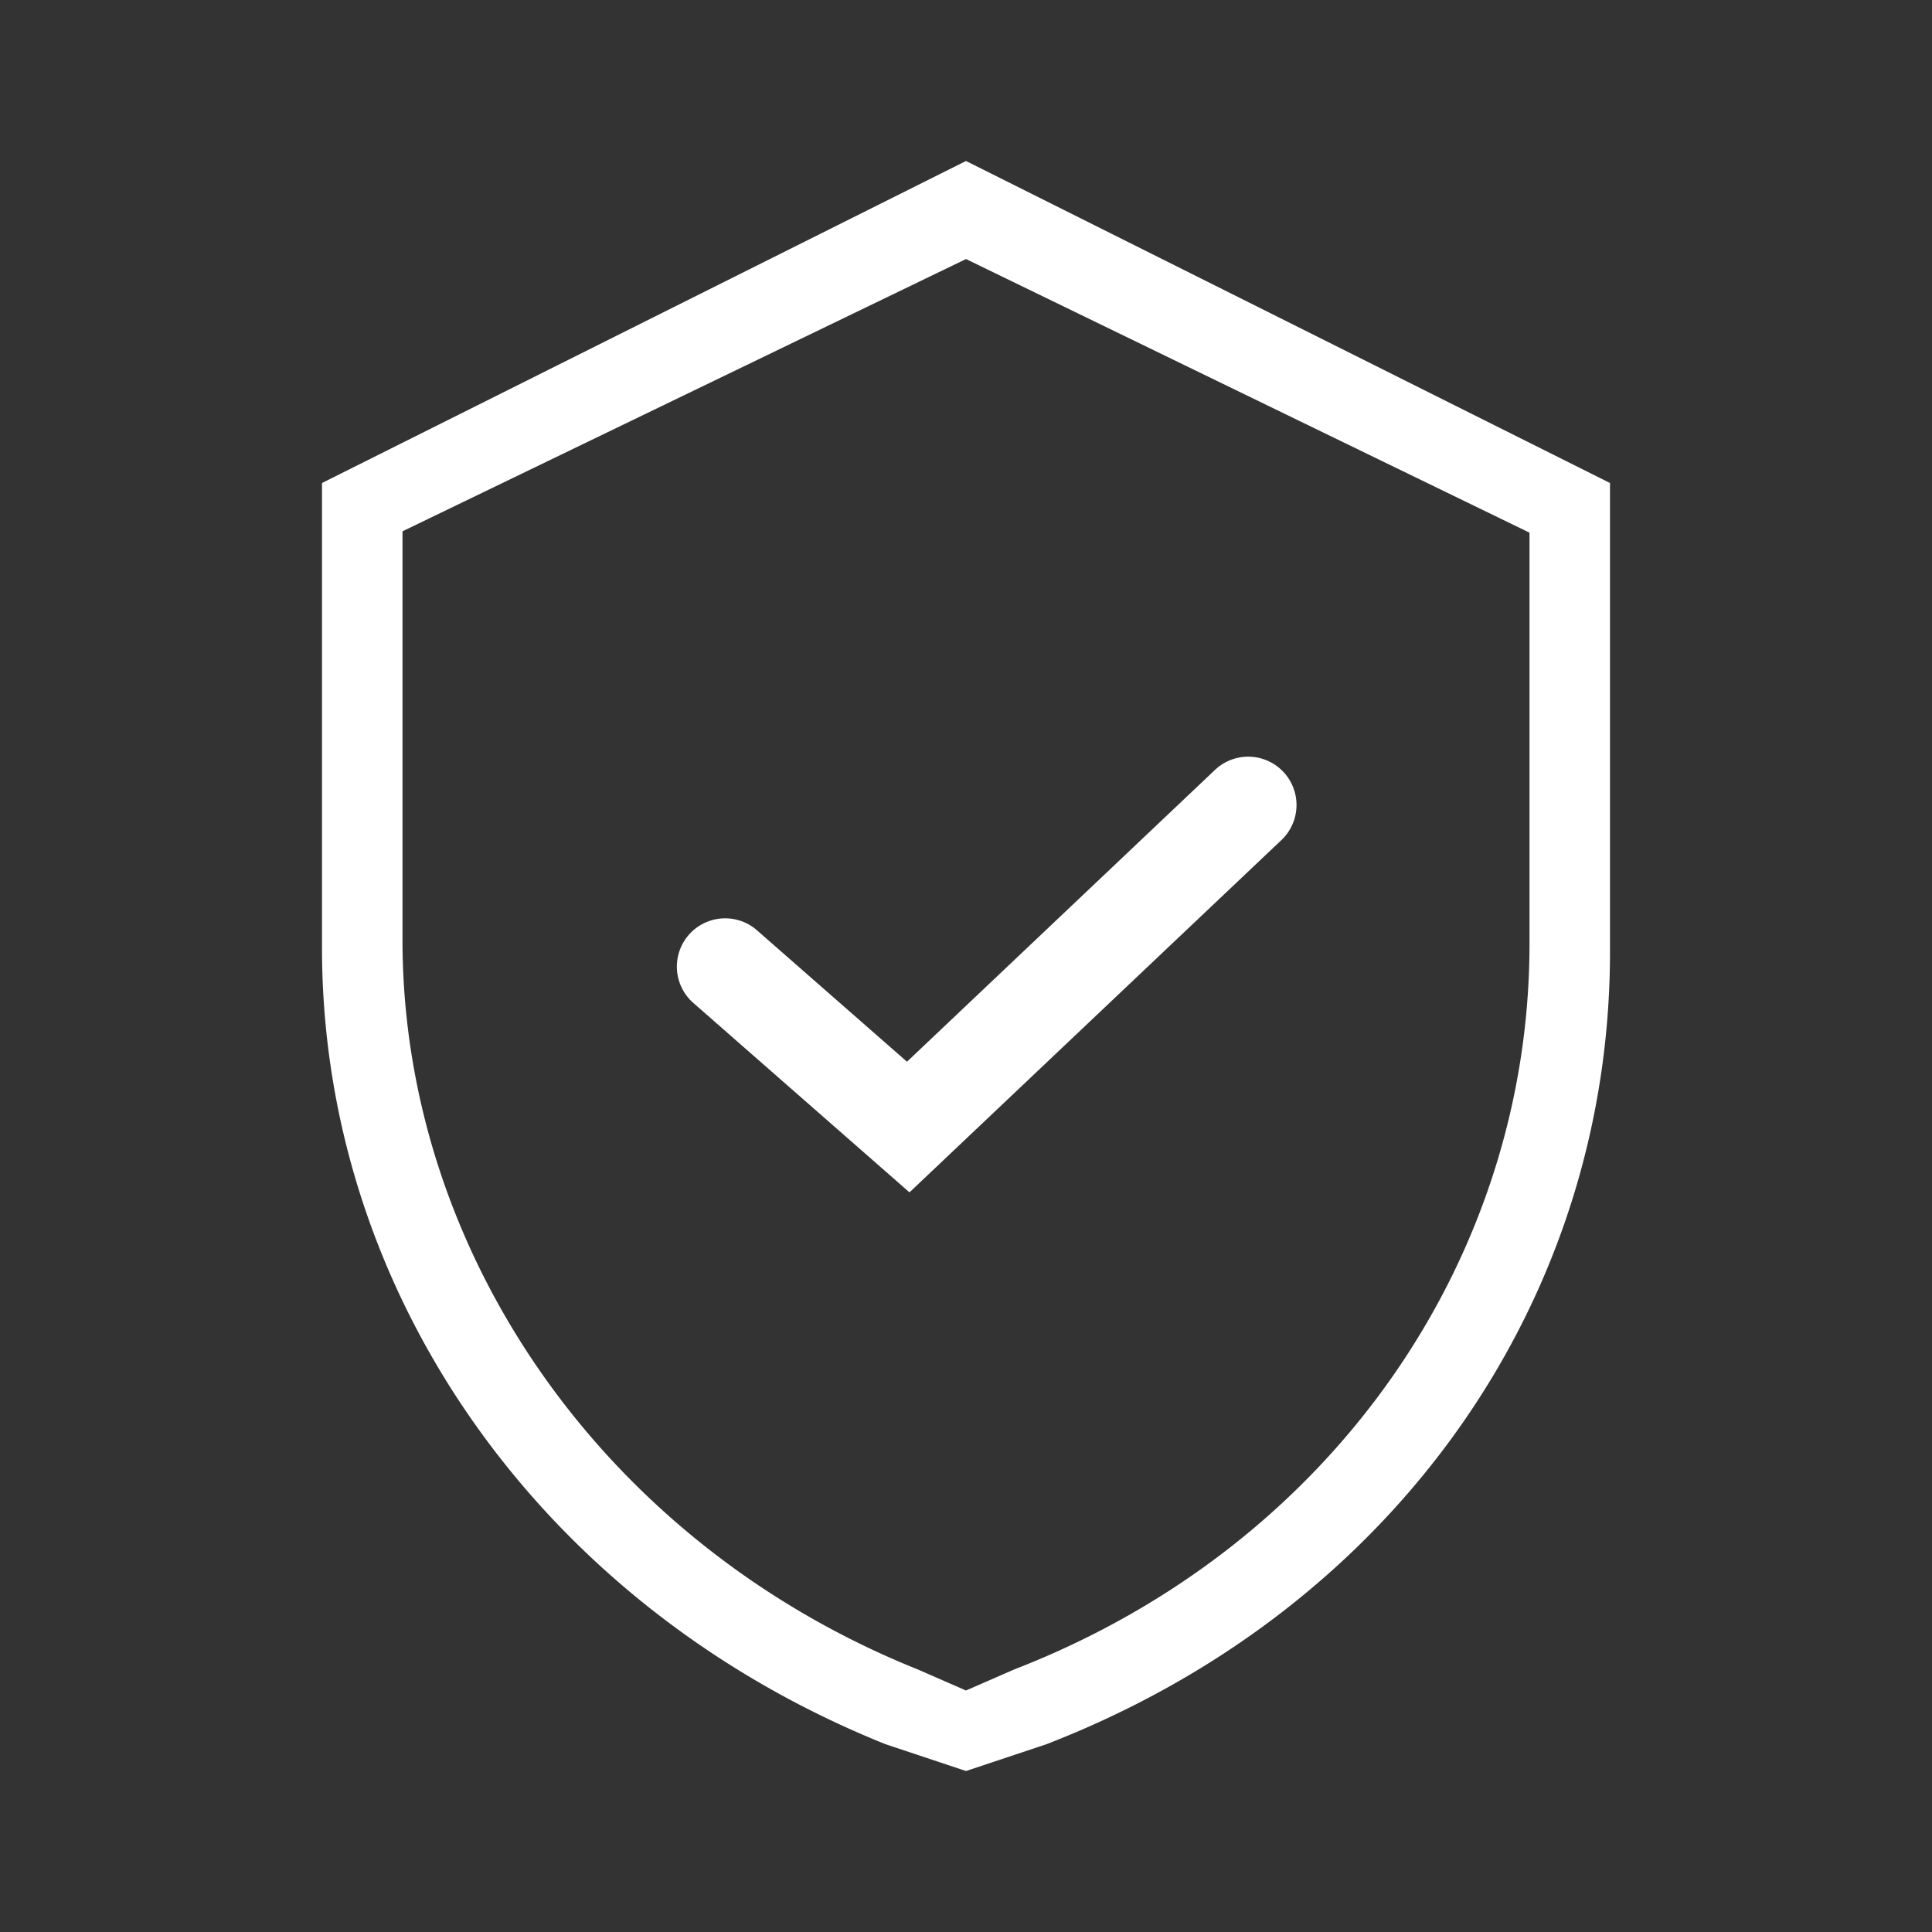<svg xmlns="http://www.w3.org/2000/svg" width="24" height="24" viewBox="0 0 24 24">
    <rect x="0" y="0" width="24" height="24" fill="#333333" stroke="none"/>
    <path fill="#ffffff" fill-rule="evenodd" d="M19 6.617l-7-3.399L5 6.6V11.7c.01 3.871 2.511 7.476 6.4 9.038L12 21l.6-.262c3.965-1.537 6.41-5.124 6.4-9.038V6.617zm1 5.183c.01 4.337-2.657 8.184-7 9.867L12 22l-1-.333C6.74 19.955 4.01 16.09 4 11.8V6l8-4 8 4v5.8zm-4.907-2.236a.6.6 0 0 1 .825.872l-4.62 4.376-2.693-2.36a.6.6 0 0 1 .79-.903l1.872 1.64 3.826-3.625z"/>
</svg>
